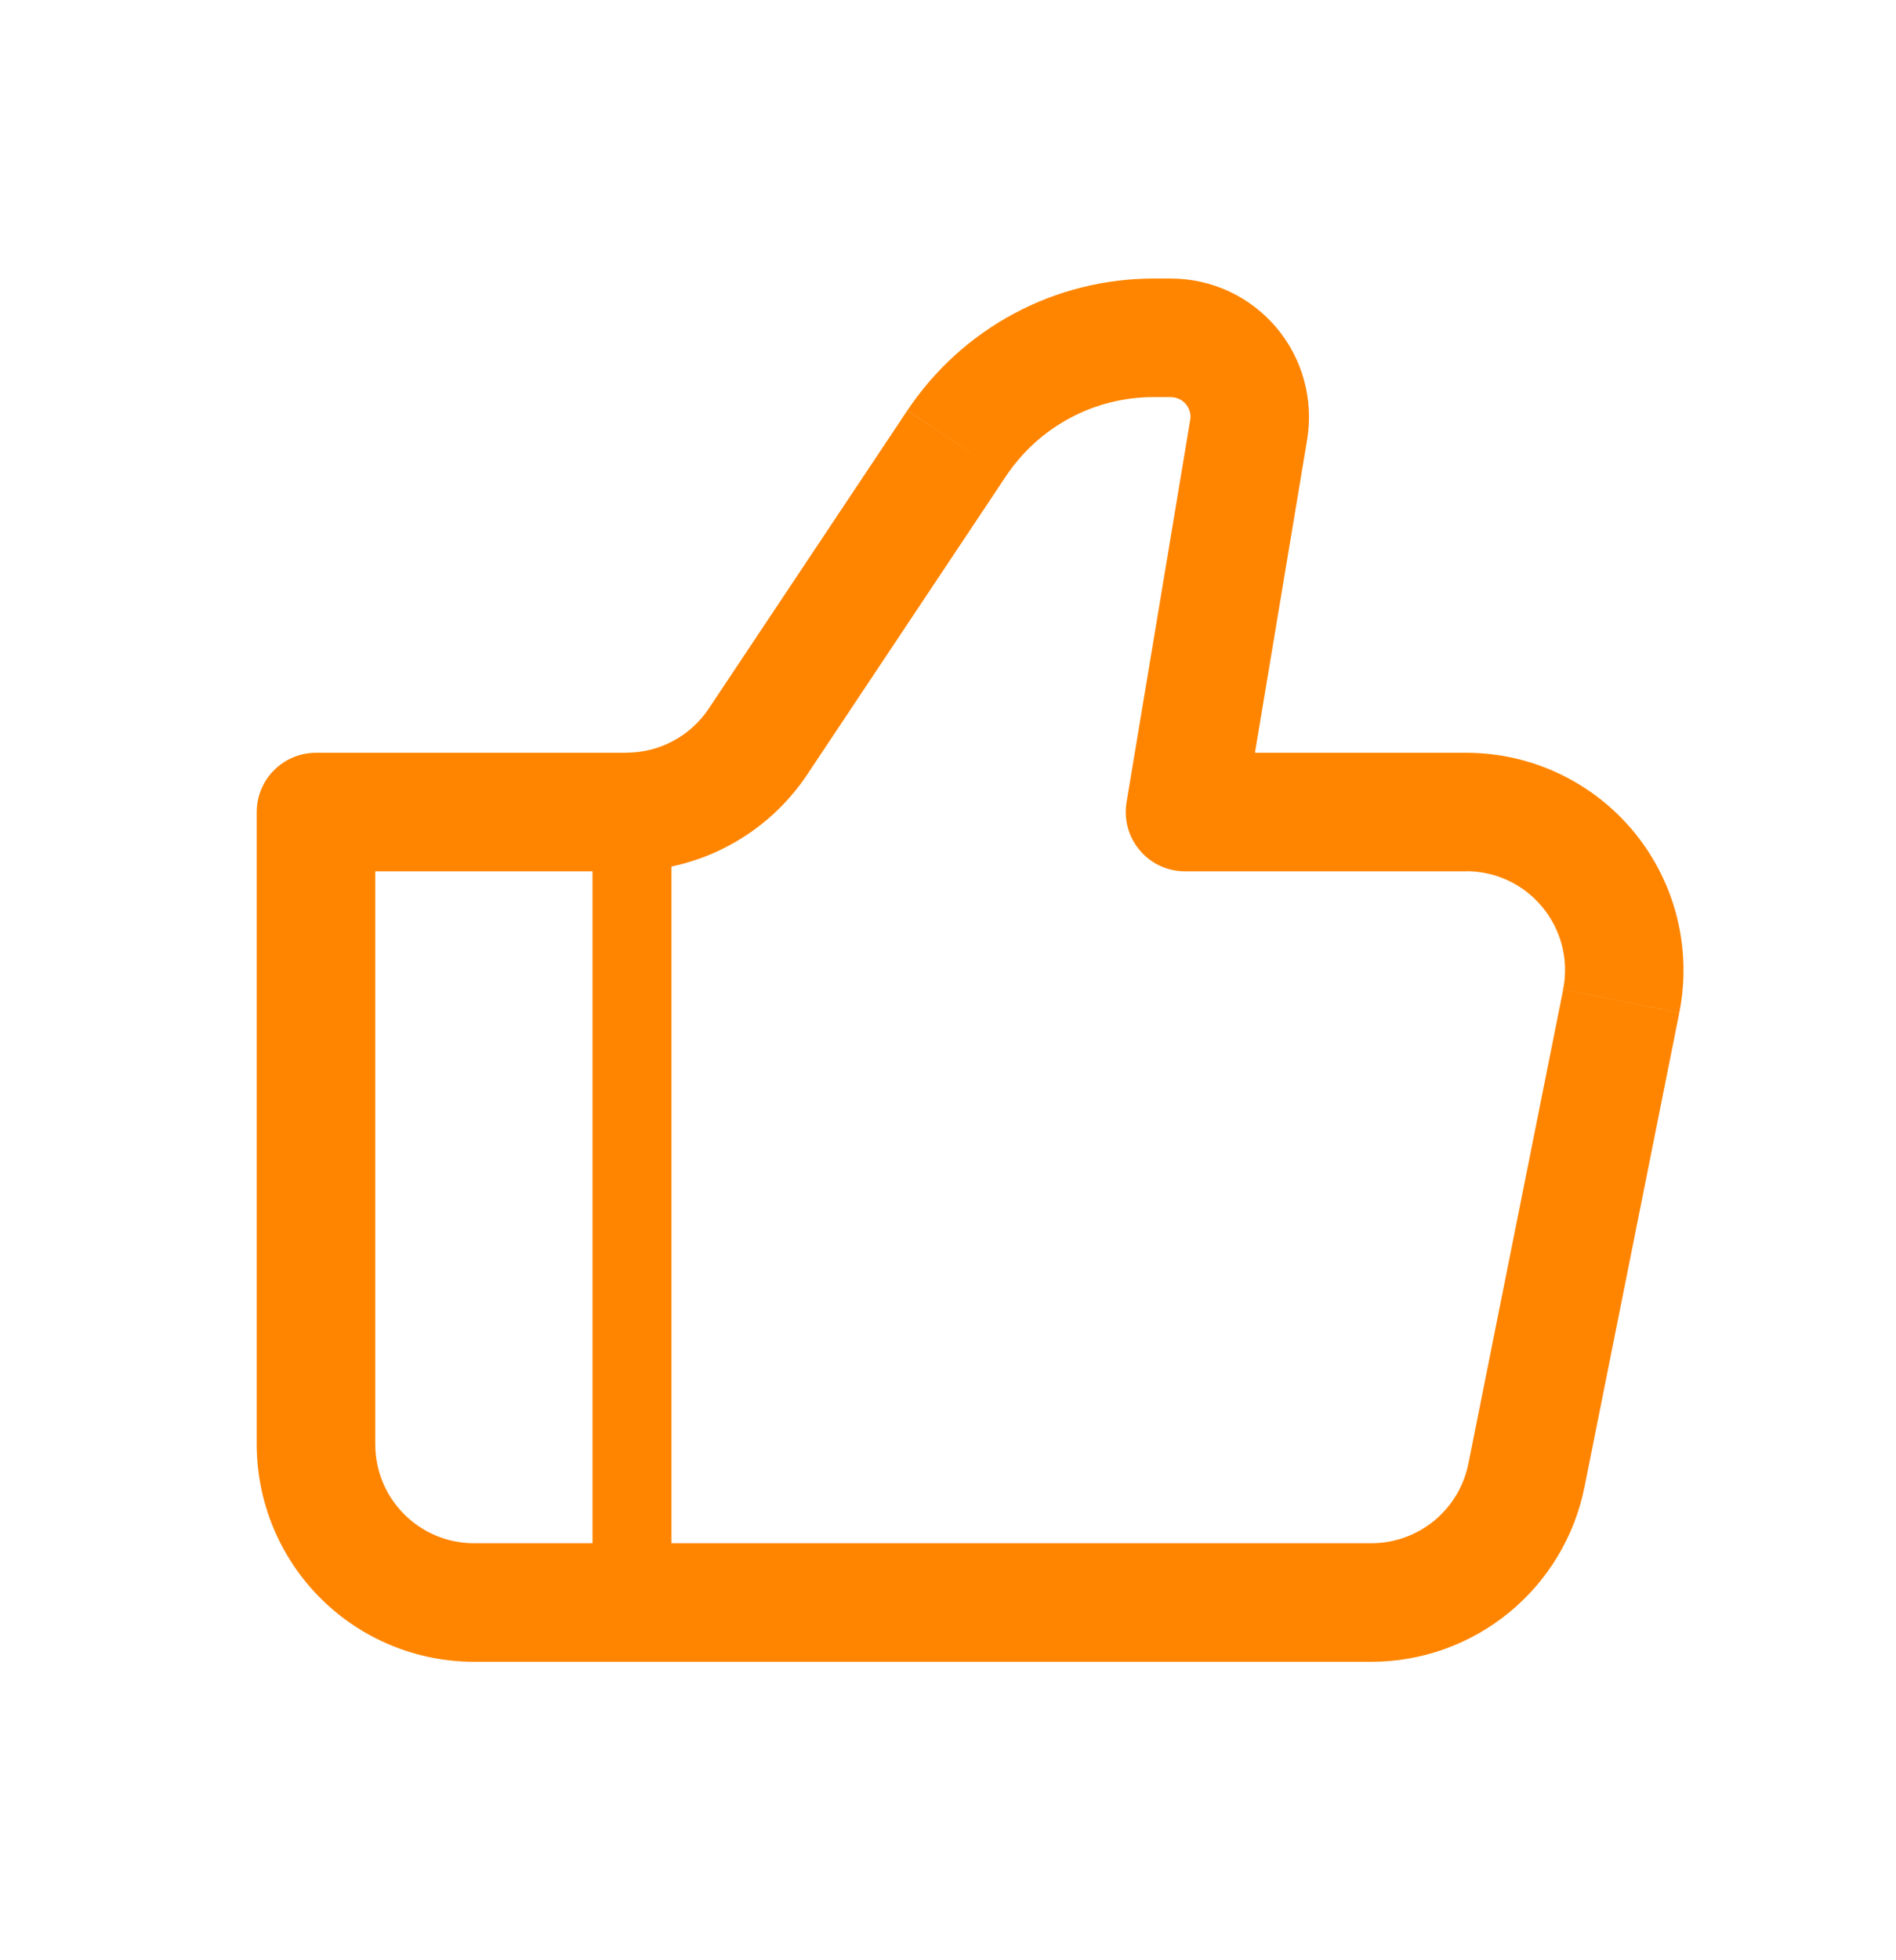 <svg width="30" height="31" viewBox="0 0 30 31" fill="none" xmlns="http://www.w3.org/2000/svg">
<g id="iconamoon:like-light">
<g id="Group">
<path id="Vector" d="M18.75 12.842L17.825 12.688C17.803 12.823 17.81 12.96 17.846 13.091C17.882 13.223 17.947 13.344 18.035 13.448C18.123 13.552 18.232 13.636 18.356 13.693C18.479 13.75 18.614 13.78 18.75 13.78V12.842ZM5 12.842V11.905C4.751 11.905 4.513 12.003 4.337 12.179C4.161 12.355 4.062 12.593 4.062 12.842H5ZM7.5 26.28H21.7V24.405H7.5V26.28ZM23.2 11.905H18.75V13.78H23.2V11.905ZM19.675 12.996L20.683 6.952L18.832 6.643L17.825 12.688L19.675 12.996ZM18.525 4.405H18.258V6.28H18.524L18.525 4.405ZM14.356 6.492L11.213 11.208L12.773 12.248L15.916 7.532L14.356 6.492ZM9.912 11.905H5V13.78H9.912V11.905ZM4.062 12.842V22.842H5.938V12.842H4.062ZM25.071 23.517L26.571 16.017L24.734 15.648L23.234 23.148L25.071 23.516V23.517ZM11.213 11.208C11.07 11.422 10.877 11.597 10.65 11.718C10.423 11.84 10.17 11.903 9.912 11.903V13.778C11.062 13.778 12.135 13.205 12.773 12.248L11.213 11.208ZM20.683 6.952C20.735 6.639 20.718 6.317 20.633 6.011C20.549 5.704 20.399 5.42 20.194 5.178C19.988 4.936 19.733 4.741 19.445 4.607C19.156 4.474 18.843 4.405 18.525 4.405L18.524 6.28C18.569 6.28 18.615 6.29 18.656 6.309C18.697 6.328 18.734 6.356 18.763 6.39C18.792 6.425 18.814 6.465 18.826 6.509C18.838 6.553 18.84 6.599 18.832 6.643L20.683 6.952ZM23.2 13.778C24.188 13.778 24.925 14.681 24.733 15.647L26.571 16.016C26.671 15.517 26.658 15.001 26.535 14.508C26.412 14.015 26.18 13.555 25.858 13.162C25.535 12.769 25.13 12.452 24.67 12.235C24.211 12.017 23.709 11.905 23.2 11.905V13.78V13.778ZM21.7 26.28C22.495 26.28 23.265 26.003 23.879 25.5C24.494 24.996 24.915 24.295 25.071 23.516L23.234 23.147C23.163 23.502 22.971 23.82 22.692 24.05C22.412 24.279 22.061 24.405 21.7 24.405V26.28ZM18.258 4.405C17.486 4.405 16.726 4.594 16.046 4.958C15.365 5.322 14.786 5.849 14.357 6.491L15.916 7.532C16.173 7.147 16.521 6.829 16.93 6.611C17.338 6.392 17.794 6.279 18.258 6.28V4.405ZM7.5 24.405C6.638 24.405 5.938 23.705 5.938 22.842H4.062C4.062 23.754 4.425 24.628 5.069 25.273C5.714 25.917 6.588 26.28 7.5 26.28V24.405Z" fill="#FF8500"/>
<path id="Vector_2" d="M10 12.842V25.342" stroke="#FF8500" stroke-width="1.25"/>
</g>
</g>
</svg>
